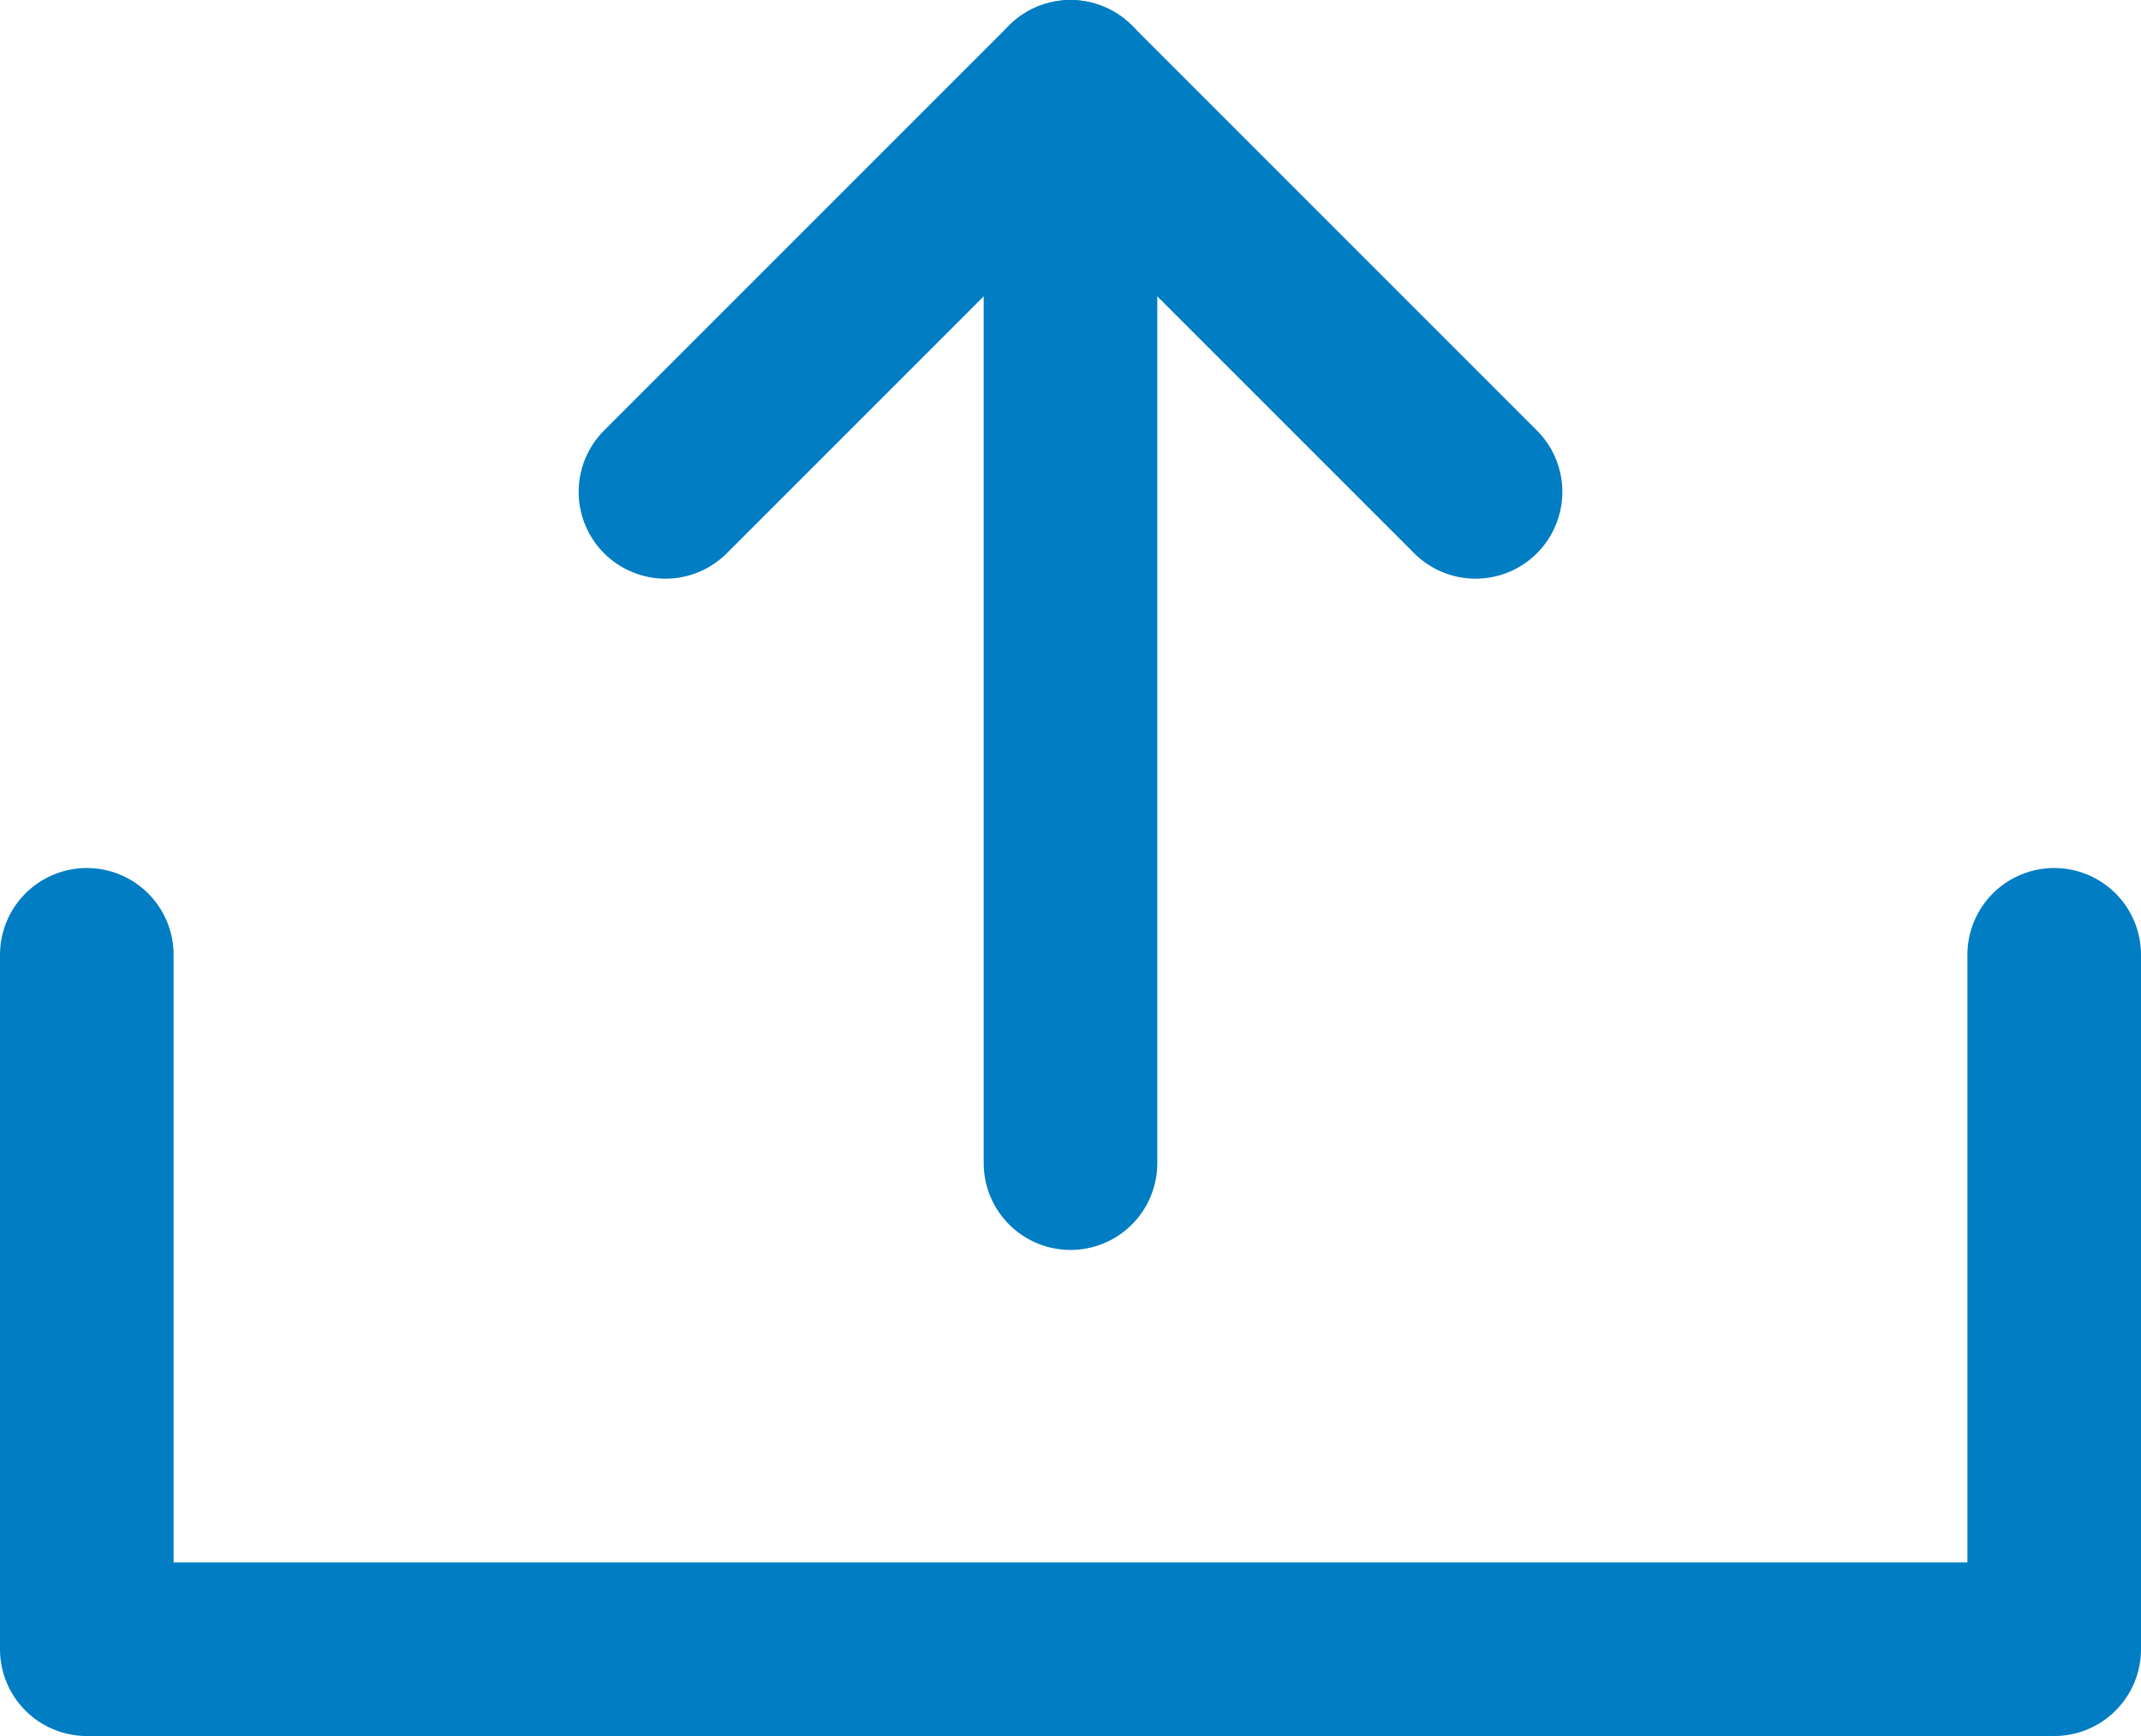 <?xml version="1.0" encoding="utf-8"?>
<!-- Generator: Adobe Illustrator 25.3.1, SVG Export Plug-In . SVG Version: 6.00 Build 0)  -->
<svg version="1.1" id="레이어_1" xmlns="http://www.w3.org/2000/svg" xmlns:xlink="http://www.w3.org/1999/xlink" x="0px"
	 y="0px" viewBox="0 0 37 30" style="enable-background:new 0 0 37 30;" xml:space="preserve">
<style type="text/css">
	.st0{fill:none;stroke:#007DC3;stroke-width:3;stroke-linecap:round;stroke-linejoin:round;stroke-miterlimit:10;}
</style>
<g>
	<polyline class="st0" points="11.5,8.5 18.5,1.5 25.5,8.5 	"/>
	<polyline class="st0" points="35.5,16.5 35.5,28.5 1.5,28.5 1.5,16.5 	"/>
	<line class="st0" x1="18.5" y1="1.5" x2="18.5" y2="20.1"/>
</g>
</svg>
